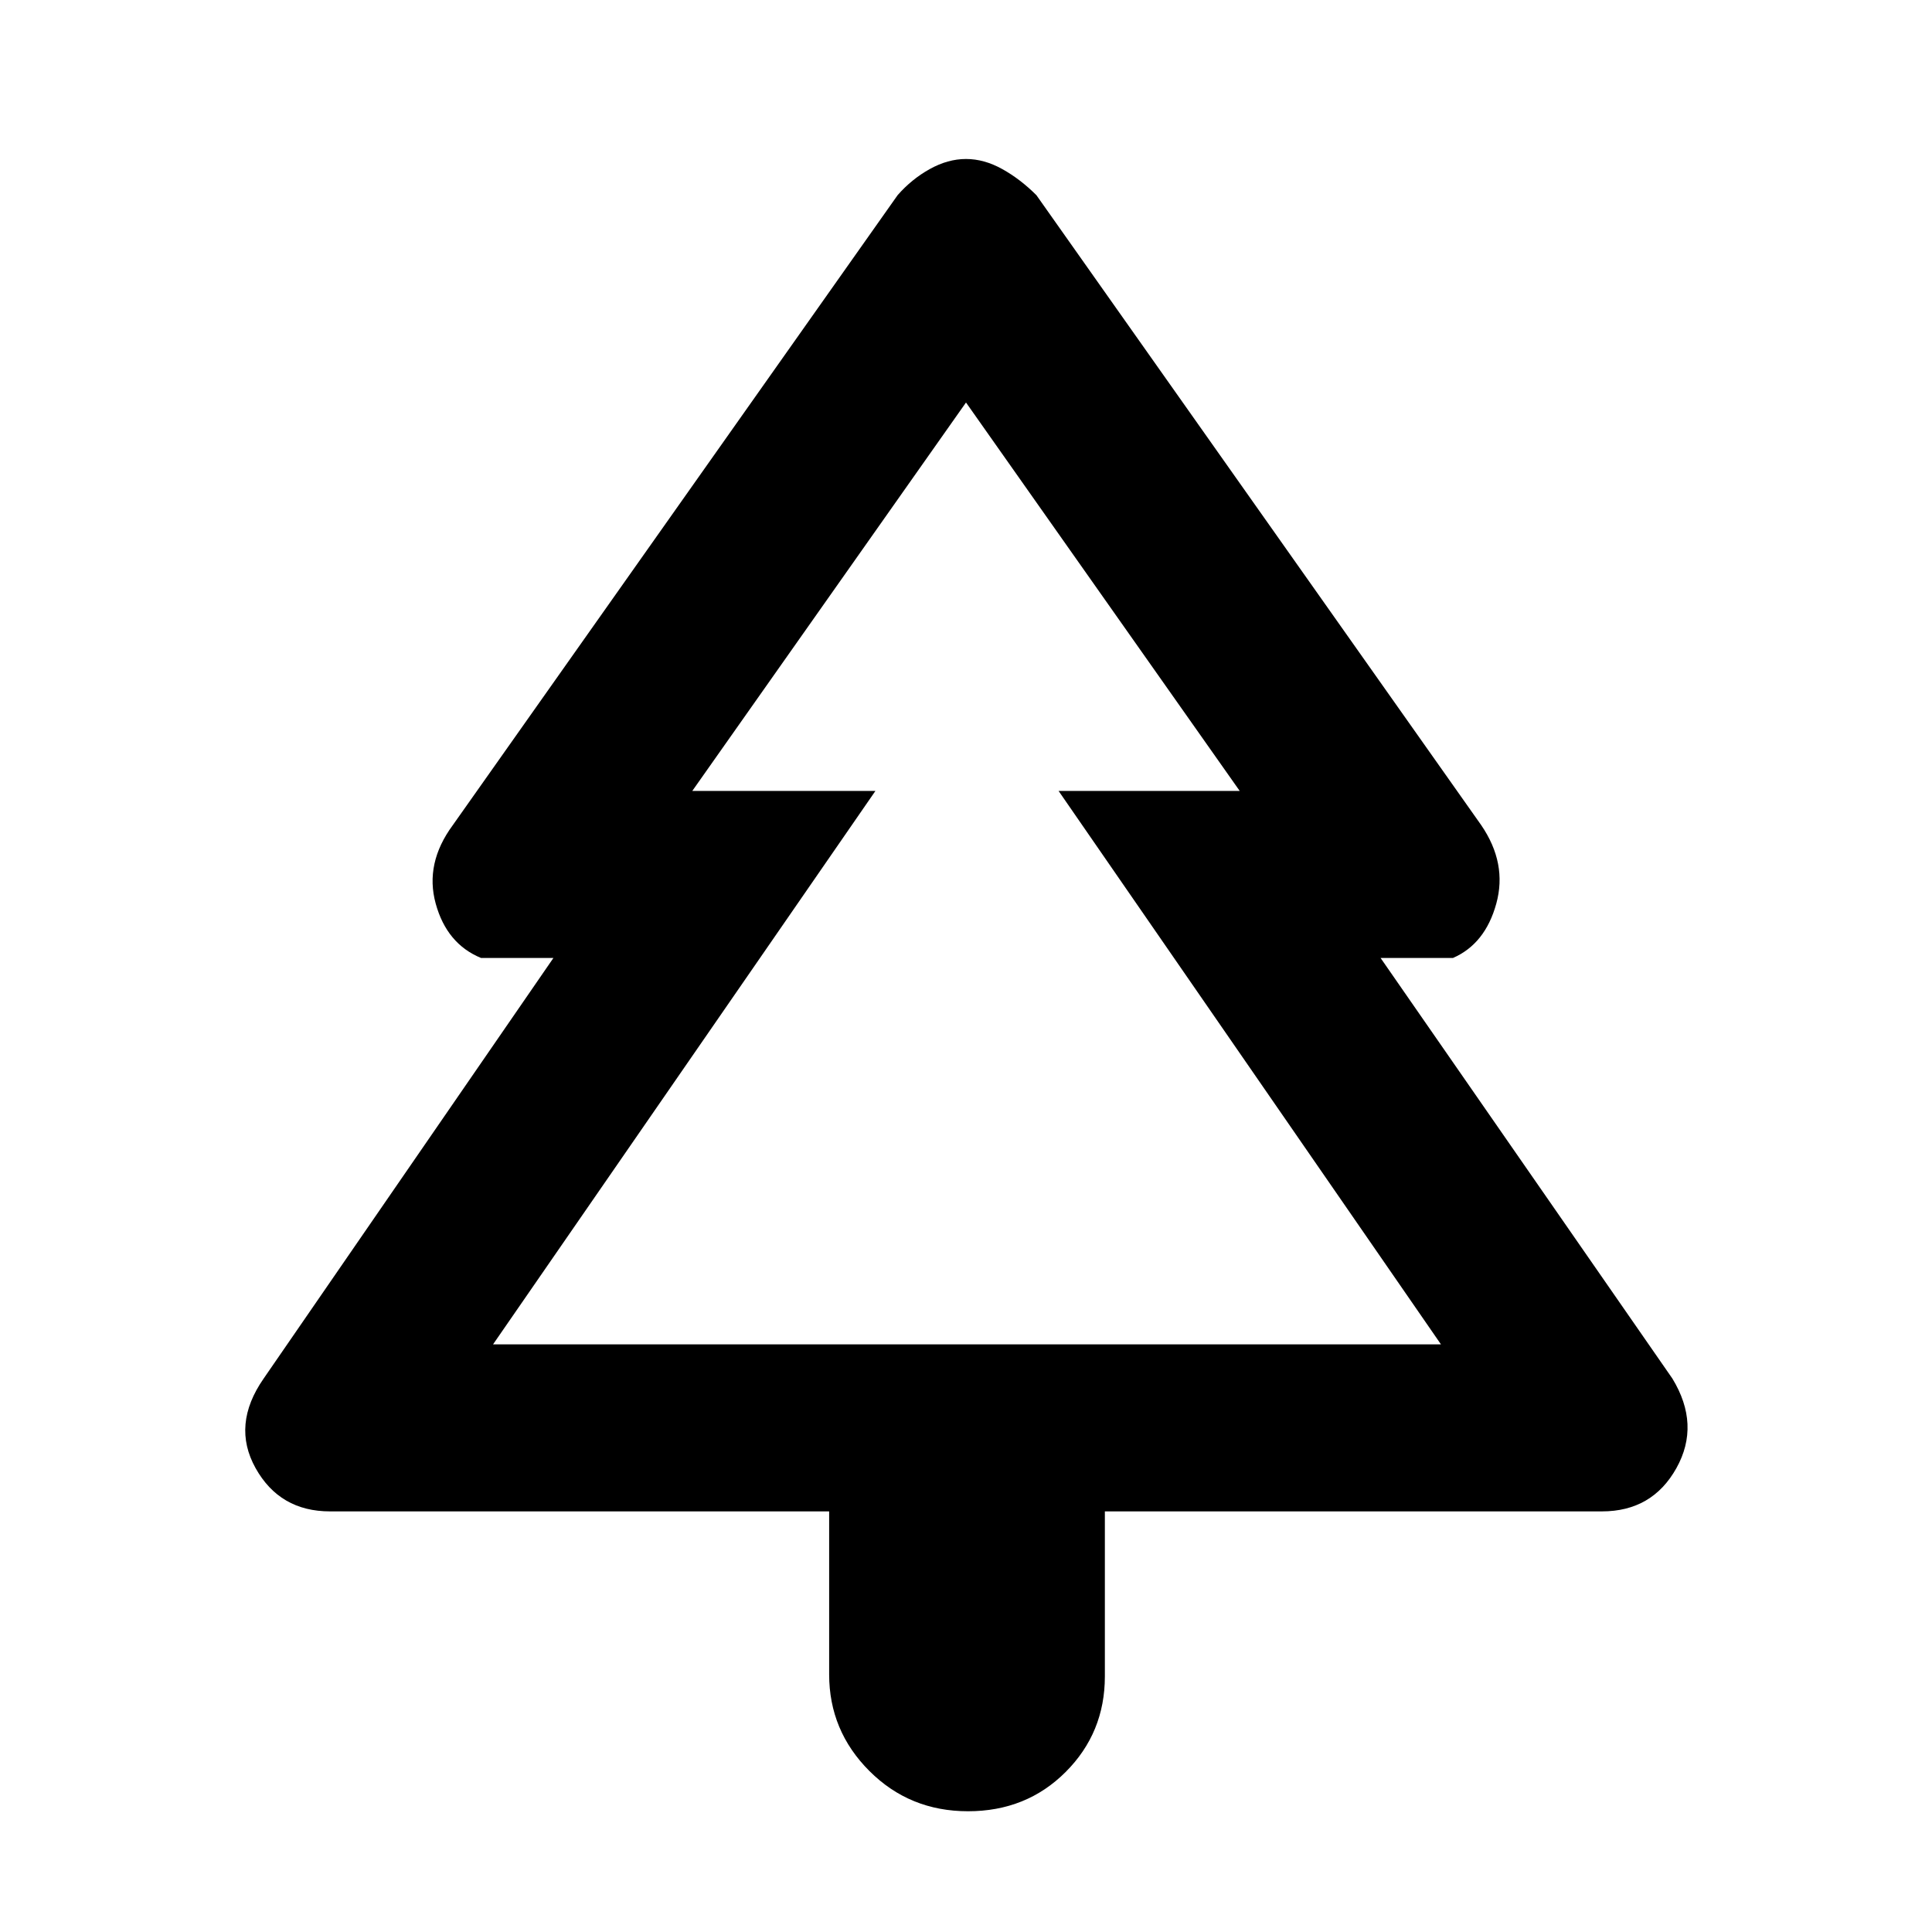 <svg xmlns="http://www.w3.org/2000/svg" height="48" width="48"><path d="M24.05 45q-1.45 0-2.45-1-1-1-1-2.4v-4.05H8.2q-1.25 0-1.85-1.075-.6-1.075.2-2.225l7.2-10.45h-1.8q-.85-.35-1.125-1.35t.425-1.95L22.3 4.85q.35-.4.8-.65.45-.25.9-.25t.9.25q.45.25.85.65L36.8 20.5q.65.95.375 1.95T36.1 23.8h-1.8l7.25 10.45q.7 1.15.1 2.225-.6 1.075-1.85 1.075H27.45v4.1q0 1.4-.975 2.375Q25.5 45 24.05 45Zm-11.8-11.6h9.5-4.55 13.6-4.5 9.5Zm0 0H35.8l-9.5-13.75h4.5L24 10l-6.8 9.65h4.55Z"/></svg>